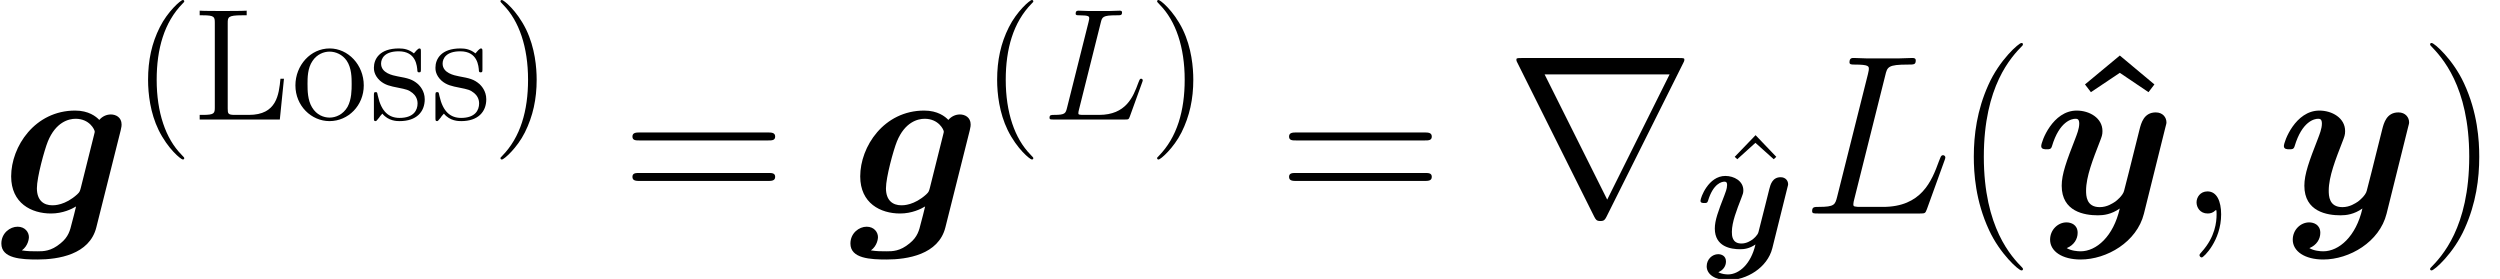 <?xml version='1.0' encoding='UTF-8'?>
<!-- This file was generated by dvisvgm 2.1.3 -->
<svg height='21.975pt' version='1.1' viewBox='134.654 84.94 196.944 21.975' width='196.944pt' xmlns='http://www.w3.org/2000/svg' xmlns:xlink='http://www.w3.org/1999/xlink'>
<defs>
<path d='M6.653 -4.582C6.703 -4.783 6.703 -4.858 6.703 -4.908C6.703 -5.31 6.377 -5.46 6.113 -5.46C5.862 -5.46 5.636 -5.348 5.473 -5.159C5.297 -5.348 4.883 -5.674 4.142 -5.674C1.921 -5.674 0.615 -3.691 0.615 -2.046C0.615 -0.565 1.732 0 2.812 0C3.465 0 3.967 -0.251 4.193 -0.389C4.117 -0.075 4.042 0.239 3.954 0.552C3.866 0.916 3.778 1.293 3.339 1.644C2.812 2.084 2.398 2.084 2.059 2.084C1.757 2.084 1.531 2.084 1.205 2.034C1.569 1.77 1.594 1.356 1.594 1.306C1.594 1.029 1.381 0.728 0.967 0.728S0.075 1.08 0.075 1.657C0.075 2.485 1.18 2.536 2.071 2.536C3.201 2.536 4.933 2.272 5.31 0.766L6.653 -4.582ZM4.456 -1.418C4.406 -1.243 4.406 -1.193 4.255 -1.054C3.59 -0.452 3 -0.452 2.887 -0.452C2.398 -0.452 2.034 -0.728 2.034 -1.393C2.034 -1.996 2.448 -3.502 2.636 -3.967C3.075 -5.046 3.791 -5.222 4.168 -5.222C4.946 -5.222 5.222 -4.607 5.222 -4.519C5.222 -4.494 5.222 -4.469 5.184 -4.331L4.456 -1.418Z' id='g0-103'/>
<path d='M7.243 -4.732C7.306 -4.958 7.306 -4.983 7.306 -5.021C7.306 -5.297 7.105 -5.573 6.716 -5.573C6.063 -5.573 5.912 -4.983 5.825 -4.645L5.498 -3.339C5.348 -2.737 5.109 -1.77 4.971 -1.255C4.908 -0.979 4.519 -0.678 4.481 -0.653C4.343 -0.565 4.042 -0.351 3.628 -0.351C2.887 -0.351 2.875 -0.979 2.875 -1.268C2.875 -2.034 3.264 -3.013 3.615 -3.917C3.741 -4.243 3.778 -4.331 3.778 -4.544C3.778 -5.272 3.05 -5.674 2.36 -5.674C1.029 -5.674 0.402 -3.967 0.402 -3.716C0.402 -3.54 0.59 -3.54 0.703 -3.54C0.854 -3.54 0.941 -3.54 0.992 -3.703C1.406 -5.096 2.096 -5.222 2.285 -5.222C2.372 -5.222 2.498 -5.222 2.498 -4.958C2.498 -4.67 2.36 -4.343 2.285 -4.142C1.795 -2.887 1.531 -2.172 1.531 -1.531C1.531 -0.1 2.787 0.1 3.527 0.1C3.841 0.1 4.268 0.05 4.732 -0.276C4.381 1.268 3.439 2.084 2.573 2.084C2.41 2.084 2.059 2.059 1.808 1.908C2.209 1.745 2.41 1.406 2.41 1.067C2.41 0.615 2.046 0.49 1.795 0.49C1.331 0.49 0.891 0.891 0.891 1.444C0.891 2.084 1.557 2.536 2.573 2.536C4.017 2.536 5.674 1.569 6.063 0.013L7.243 -4.732Z' id='g0-121'/>
<use id='g1-103' transform='scale(1.429)' xlink:href='#g0-103'/>
<use id='g1-121' transform='scale(1.429)' xlink:href='#g0-121'/>
<path d='M5.039 -12.445L2.295 -10.168L2.762 -9.558L5.039 -11.082L7.299 -9.558L7.765 -10.168L5.039 -12.445Z' id='g2-94'/>
<use id='g5-59' transform='scale(1.429)' xlink:href='#g4-59'/>
<use id='g5-76' transform='scale(1.429)' xlink:href='#g4-76'/>
<path d='M13.988 -11.854C14.023 -11.907 14.077 -12.033 14.077 -12.105C14.077 -12.23 14.059 -12.248 13.647 -12.248H1.273C0.861 -12.248 0.843 -12.23 0.843 -12.105C0.843 -12.033 0.897 -11.907 0.933 -11.854L6.976 0.251C7.101 0.484 7.155 0.592 7.46 0.592S7.819 0.484 7.944 0.251L13.988 -11.854ZM3.067 -10.957H12.912L7.998 -1.094L3.067 -10.957Z' id='g3-114'/>
<path d='M2.448 0.05C2.448 -0.678 2.209 -1.218 1.695 -1.218C1.293 -1.218 1.092 -0.891 1.092 -0.615S1.28 0 1.707 0C1.87 0 2.008 -0.05 2.121 -0.163C2.147 -0.188 2.159 -0.188 2.172 -0.188C2.197 -0.188 2.197 -0.013 2.197 0.05C2.197 0.464 2.121 1.28 1.393 2.096C1.255 2.247 1.255 2.272 1.255 2.297C1.255 2.36 1.318 2.423 1.381 2.423C1.481 2.423 2.448 1.494 2.448 0.05Z' id='g4-59'/>
<path d='M4.607 -7.607C4.72 -8.084 4.758 -8.21 5.862 -8.21C6.201 -8.21 6.289 -8.21 6.289 -8.448C6.289 -8.574 6.151 -8.574 6.101 -8.574C5.85 -8.574 5.561 -8.549 5.31 -8.549H3.628C3.389 -8.549 3.113 -8.574 2.875 -8.574C2.774 -8.574 2.636 -8.574 2.636 -8.335C2.636 -8.21 2.749 -8.21 2.937 -8.21C3.703 -8.21 3.703 -8.109 3.703 -7.971C3.703 -7.946 3.703 -7.871 3.653 -7.682L1.958 -0.929C1.845 -0.49 1.82 -0.364 0.941 -0.364C0.703 -0.364 0.577 -0.364 0.577 -0.138C0.577 0 0.653 0 0.904 0H6.527C6.804 0 6.816 -0.013 6.904 -0.239L7.871 -2.912C7.896 -2.975 7.921 -3.05 7.921 -3.088C7.921 -3.163 7.858 -3.214 7.795 -3.214C7.783 -3.214 7.72 -3.214 7.695 -3.163C7.67 -3.151 7.67 -3.126 7.569 -2.887C7.168 -1.783 6.603 -0.364 4.481 -0.364H3.276C3.101 -0.364 3.075 -0.364 3 -0.377C2.862 -0.389 2.849 -0.414 2.849 -0.515C2.849 -0.603 2.875 -0.678 2.9 -0.791L4.607 -7.607Z' id='g4-76'/>
<path d='M4.08 3.05C4.08 3.013 4.08 2.988 3.866 2.774C2.611 1.506 1.908 -0.565 1.908 -3.126C1.908 -5.561 2.498 -7.657 3.954 -9.138C4.08 -9.251 4.08 -9.277 4.08 -9.314C4.08 -9.39 4.017 -9.415 3.967 -9.415C3.804 -9.415 2.774 -8.511 2.159 -7.281C1.519 -6.013 1.23 -4.67 1.23 -3.126C1.23 -2.008 1.406 -0.515 2.059 0.828C2.799 2.335 3.829 3.151 3.967 3.151C4.017 3.151 4.08 3.126 4.08 3.05Z' id='g6-40'/>
<path d='M3.54 -3.126C3.54 -4.08 3.414 -5.636 2.711 -7.092C1.971 -8.599 0.941 -9.415 0.803 -9.415C0.753 -9.415 0.69 -9.39 0.69 -9.314C0.69 -9.277 0.69 -9.251 0.904 -9.038C2.159 -7.77 2.862 -5.699 2.862 -3.138C2.862 -0.703 2.272 1.393 0.816 2.875C0.69 2.988 0.69 3.013 0.69 3.05C0.69 3.126 0.753 3.151 0.803 3.151C0.967 3.151 1.996 2.247 2.611 1.017C3.251 -0.264 3.54 -1.619 3.54 -3.126Z' id='g6-41'/>
<path d='M7.155 -3.214H6.879C6.753 -1.958 6.59 -0.364 4.394 -0.364H3.301C2.749 -0.364 2.724 -0.452 2.724 -0.866V-7.607C2.724 -8.059 2.749 -8.21 3.841 -8.21H4.218V-8.574C3.854 -8.549 2.749 -8.549 2.31 -8.549C1.933 -8.549 0.816 -8.549 0.515 -8.574V-8.21H0.766C1.67 -8.21 1.707 -8.084 1.707 -7.62V-0.954C1.707 -0.49 1.67 -0.364 0.766 -0.364H0.515V0H6.829L7.155 -3.214Z' id='g6-76'/>
<path d='M3.075 -8.712L1.431 -7.005L1.632 -6.816L3.063 -8.109L4.506 -6.816L4.707 -7.005L3.075 -8.712Z' id='g6-94'/>
<path d='M5.762 -2.686C5.762 -4.306 4.532 -5.599 3.075 -5.599C1.569 -5.599 0.377 -4.268 0.377 -2.686C0.377 -1.08 1.632 0.126 3.063 0.126C4.544 0.126 5.762 -1.105 5.762 -2.686ZM3.075 -0.151C2.611 -0.151 2.046 -0.351 1.682 -0.967C1.343 -1.531 1.331 -2.272 1.331 -2.799C1.331 -3.276 1.331 -4.042 1.72 -4.607C2.071 -5.147 2.624 -5.348 3.063 -5.348C3.552 -5.348 4.08 -5.122 4.419 -4.632C4.808 -4.055 4.808 -3.264 4.808 -2.799C4.808 -2.36 4.808 -1.582 4.481 -0.992C4.13 -0.389 3.552 -0.151 3.075 -0.151Z' id='g6-111'/>
<path d='M4.117 -5.31C4.117 -5.536 4.117 -5.599 3.992 -5.599C3.891 -5.599 3.653 -5.322 3.565 -5.209C3.176 -5.523 2.787 -5.599 2.385 -5.599C0.866 -5.599 0.414 -4.77 0.414 -4.08C0.414 -3.942 0.414 -3.502 0.891 -3.063C1.293 -2.711 1.72 -2.624 2.297 -2.511C2.988 -2.372 3.151 -2.335 3.465 -2.084C3.691 -1.895 3.854 -1.619 3.854 -1.268C3.854 -0.728 3.54 -0.126 2.435 -0.126C1.607 -0.126 1.004 -0.603 0.728 -1.858C0.678 -2.084 0.678 -2.096 0.665 -2.109C0.64 -2.159 0.59 -2.159 0.552 -2.159C0.414 -2.159 0.414 -2.096 0.414 -1.87V-0.163C0.414 0.063 0.414 0.126 0.54 0.126C0.603 0.126 0.615 0.113 0.828 -0.151C0.891 -0.239 0.891 -0.264 1.08 -0.464C1.557 0.126 2.234 0.126 2.448 0.126C3.766 0.126 4.419 -0.603 4.419 -1.594C4.419 -2.272 4.004 -2.674 3.891 -2.787C3.439 -3.176 3.101 -3.251 2.272 -3.402C1.895 -3.477 0.979 -3.653 0.979 -4.406C0.979 -4.795 1.243 -5.373 2.372 -5.373C3.741 -5.373 3.816 -4.205 3.841 -3.816C3.854 -3.716 3.942 -3.716 3.979 -3.716C4.117 -3.716 4.117 -3.778 4.117 -4.004V-5.31Z' id='g6-115'/>
<path d='M5.487 4.376C5.487 4.358 5.487 4.322 5.434 4.268C4.609 3.425 2.403 1.13 2.403 -4.465S4.573 -12.338 5.452 -13.234C5.452 -13.252 5.487 -13.288 5.487 -13.342S5.434 -13.432 5.362 -13.432C5.165 -13.432 3.64 -12.105 2.762 -10.132C1.865 -8.141 1.614 -6.205 1.614 -4.483C1.614 -3.192 1.739 -1.004 2.815 1.309C3.676 3.174 5.147 4.483 5.362 4.483C5.452 4.483 5.487 4.447 5.487 4.376Z' id='g7-40'/>
<path d='M4.716 -4.465C4.716 -5.756 4.591 -7.944 3.515 -10.258C2.654 -12.123 1.184 -13.432 0.968 -13.432C0.915 -13.432 0.843 -13.414 0.843 -13.324C0.843 -13.288 0.861 -13.27 0.879 -13.234C1.739 -12.338 3.927 -10.06 3.927 -4.483C3.927 1.112 1.757 3.389 0.879 4.286C0.861 4.322 0.843 4.34 0.843 4.376C0.843 4.465 0.915 4.483 0.968 4.483C1.166 4.483 2.69 3.156 3.569 1.184C4.465 -0.807 4.716 -2.744 4.716 -4.465Z' id='g7-41'/>
<path d='M11.531 -5.756C11.8 -5.756 12.069 -5.756 12.069 -6.061C12.069 -6.384 11.764 -6.384 11.459 -6.384H1.435C1.13 -6.384 0.825 -6.384 0.825 -6.061C0.825 -5.756 1.094 -5.756 1.363 -5.756H11.531ZM11.459 -2.564C11.764 -2.564 12.069 -2.564 12.069 -2.887C12.069 -3.192 11.8 -3.192 11.531 -3.192H1.363C1.094 -3.192 0.825 -3.192 0.825 -2.887C0.825 -2.564 1.13 -2.564 1.435 -2.564H11.459Z' id='g7-61'/>
</defs>
<g id='page1'>
<use x='134.654' xlink:href='#g1-103' y='101.759'/>
<use x='145.089' xlink:href='#g6-40' y='94.355'/>
<use x='149.869' xlink:href='#g6-76' y='94.355'/>
<use x='157.549' xlink:href='#g6-111' y='94.355'/>
<use x='163.695' xlink:href='#g6-115' y='94.355'/>
<use x='168.543' xlink:href='#g6-115' y='94.355'/>
<use x='173.391' xlink:href='#g6-41' y='94.355'/>
<use x='183.651' xlink:href='#g7-61' y='101.759'/>
<use x='201.541' xlink:href='#g1-103' y='101.759'/>
<use x='211.976' xlink:href='#g6-40' y='94.355'/>
<use x='216.756' xlink:href='#g4-76' y='94.355'/>
<use x='225.119' xlink:href='#g6-41' y='94.355'/>
<use x='235.378' xlink:href='#g7-61' y='101.759'/>
<use x='253.268' xlink:href='#g3-114' y='101.759'/>
<use x='269.879' xlink:href='#g6-94' y='104.3'/>
<use x='268.212' xlink:href='#g0-121' y='104.474'/>
<use x='276.585' xlink:href='#g5-76' y='101.759'/>
<use x='288.532' xlink:href='#g7-40' y='101.759'/>
<use x='296.609' xlink:href='#g2-94' y='101.759'/>
<use x='294.882' xlink:href='#g1-121' y='101.759'/>
<use x='306.132' xlink:href='#g5-59' y='101.759'/>
<use x='313.998' xlink:href='#g1-121' y='101.759'/>
<use x='325.247' xlink:href='#g7-41' y='101.759'/>
</g>
</svg>